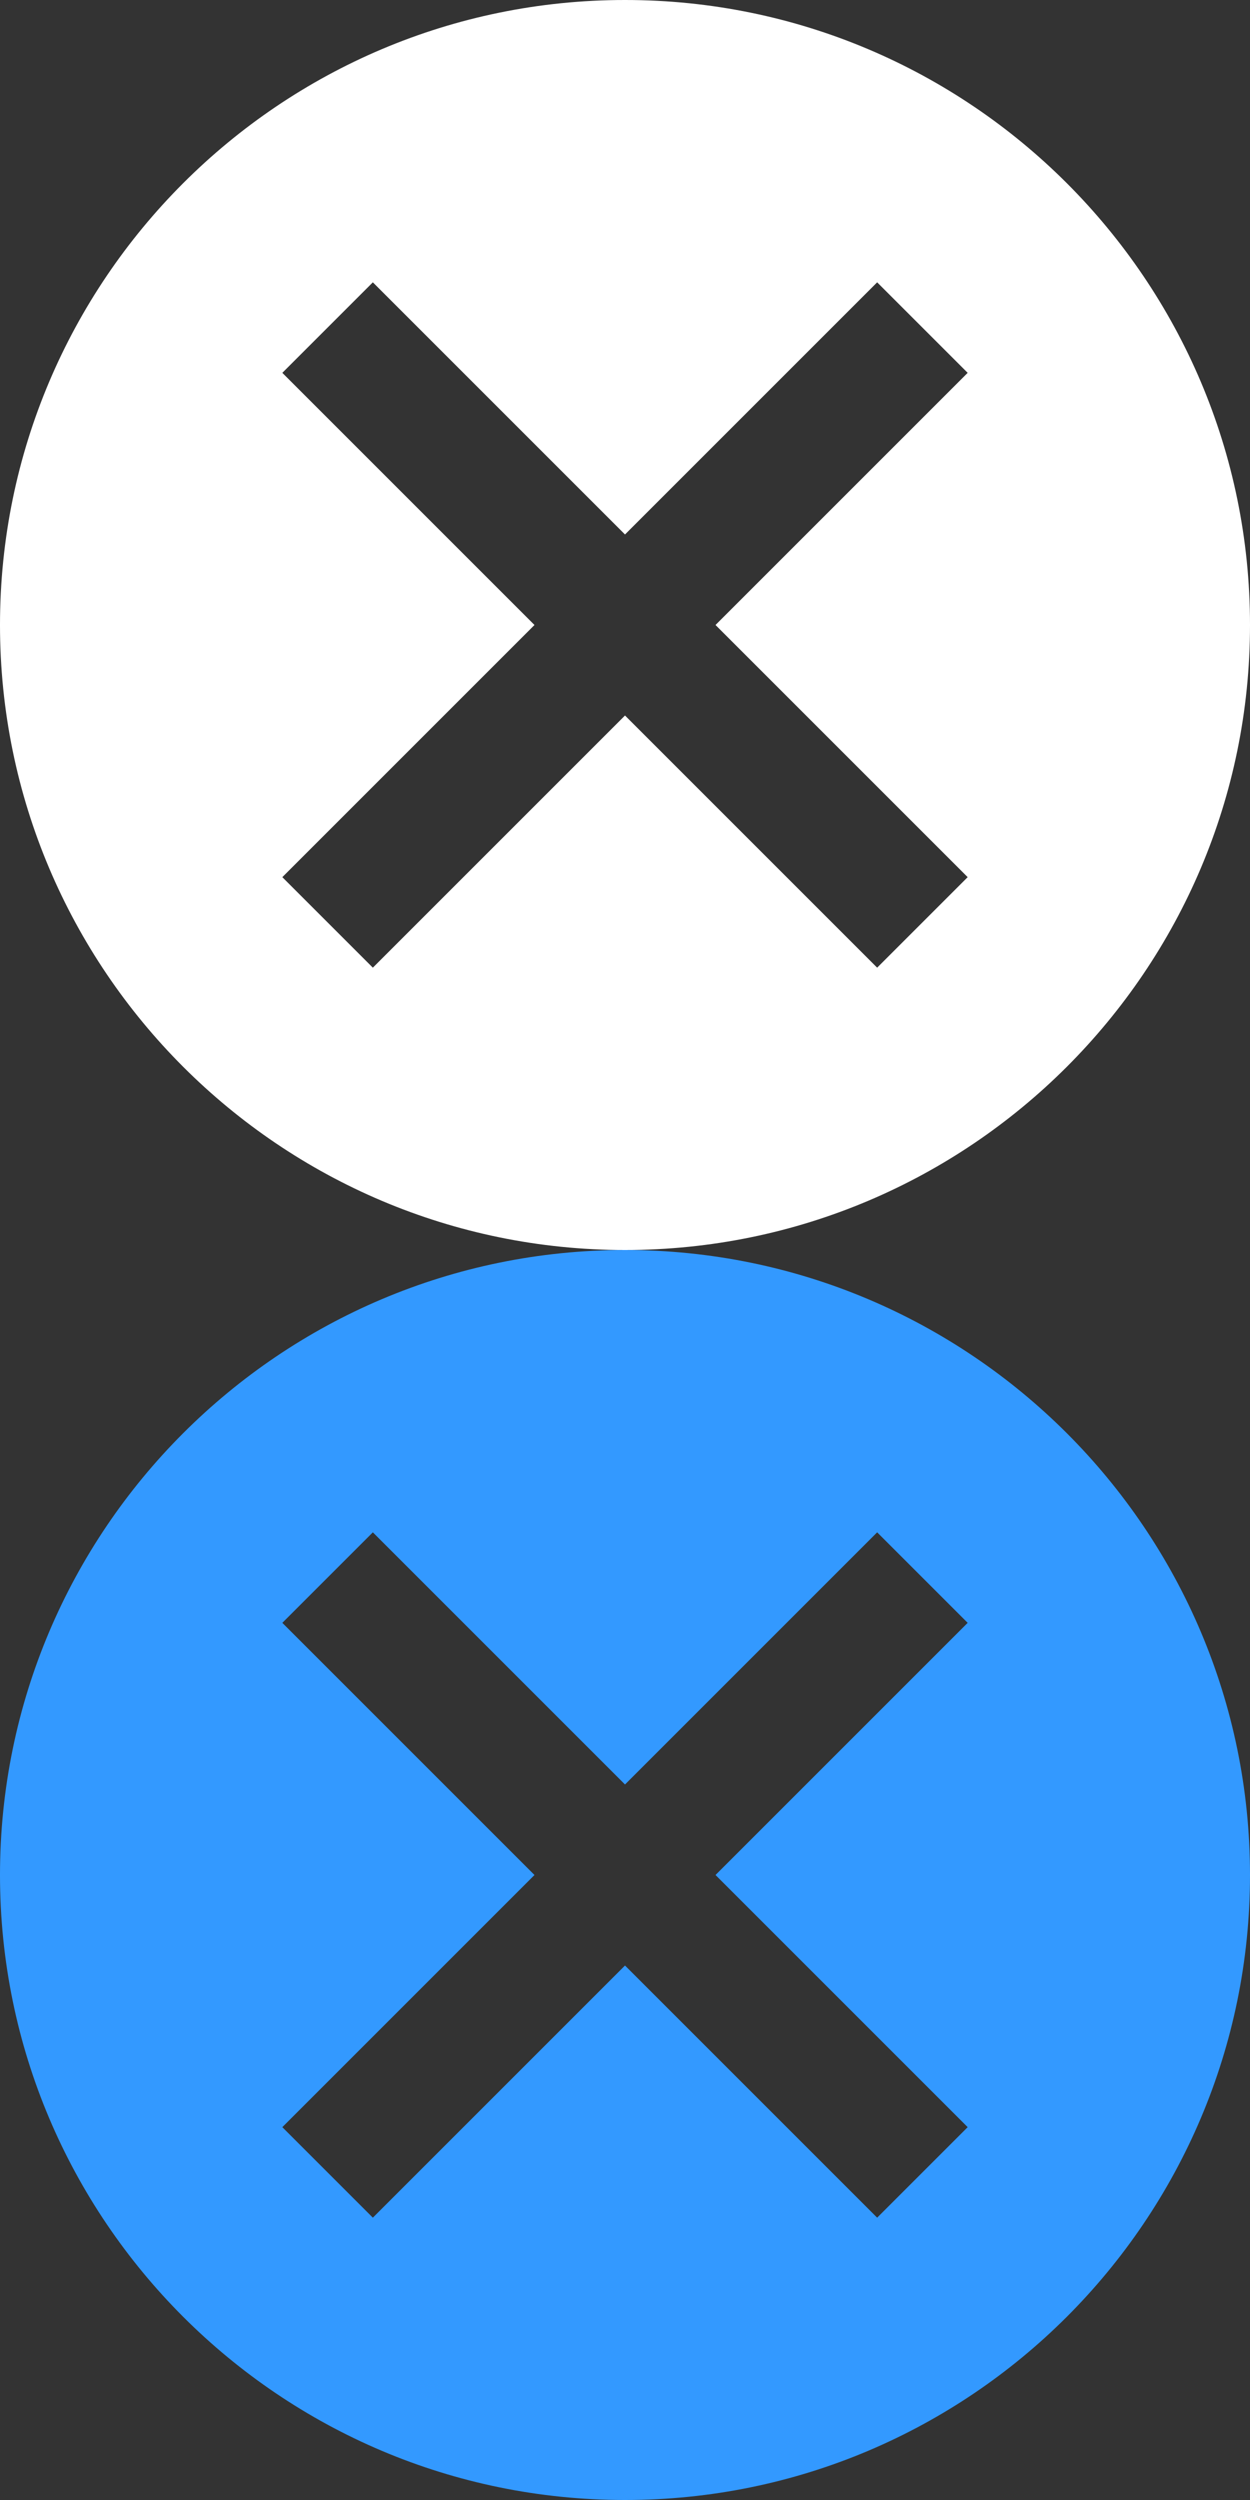 <?xml version="1.0" encoding="utf-8"?>
<!-- Generator: Adobe Illustrator 18.0.0, SVG Export Plug-In . SVG Version: 6.00 Build 0)  -->
<!DOCTYPE svg PUBLIC "-//W3C//DTD SVG 1.1//EN" "http://www.w3.org/Graphics/SVG/1.1/DTD/svg11.dtd">
<svg version="1.1" id="Слой_1" xmlns="http://www.w3.org/2000/svg" xmlns:xlink="http://www.w3.org/1999/xlink" x="0px" y="0px"
	 width="58px" height="116px" viewBox="0 0 58 116" enable-background="new 0 0 58 116" xml:space="preserve">
<rect x="0" y="0" width="58" height="116" fill="#333333" stroke="none"/>
<path fill="#FFFFFF" d="M29,0C13,0,0,13,0,29s13,29,29,29s29-13,29-29S45,0,29,0z M44.9,40.7l-4.2,4.2L29,33.2L17.3,44.9l-4.2-4.2
	L24.8,29L13.1,17.3l4.2-4.2L29,24.8l11.7-11.7l4.2,4.2L33.2,29L44.9,40.7z"/>
<path fill="#3399FF" d="M29,58C13,58,0,71,0,87s13,29,29,29s29-13,29-29S45,58,29,58z M44.9,98.7l-4.2,4.2L29,91.2l-11.7,11.7
	l-4.2-4.2L24.8,87L13.1,75.3l4.2-4.2L29,82.8l11.7-11.7l4.2,4.2L33.2,87L44.9,98.7z"/>
</svg>
